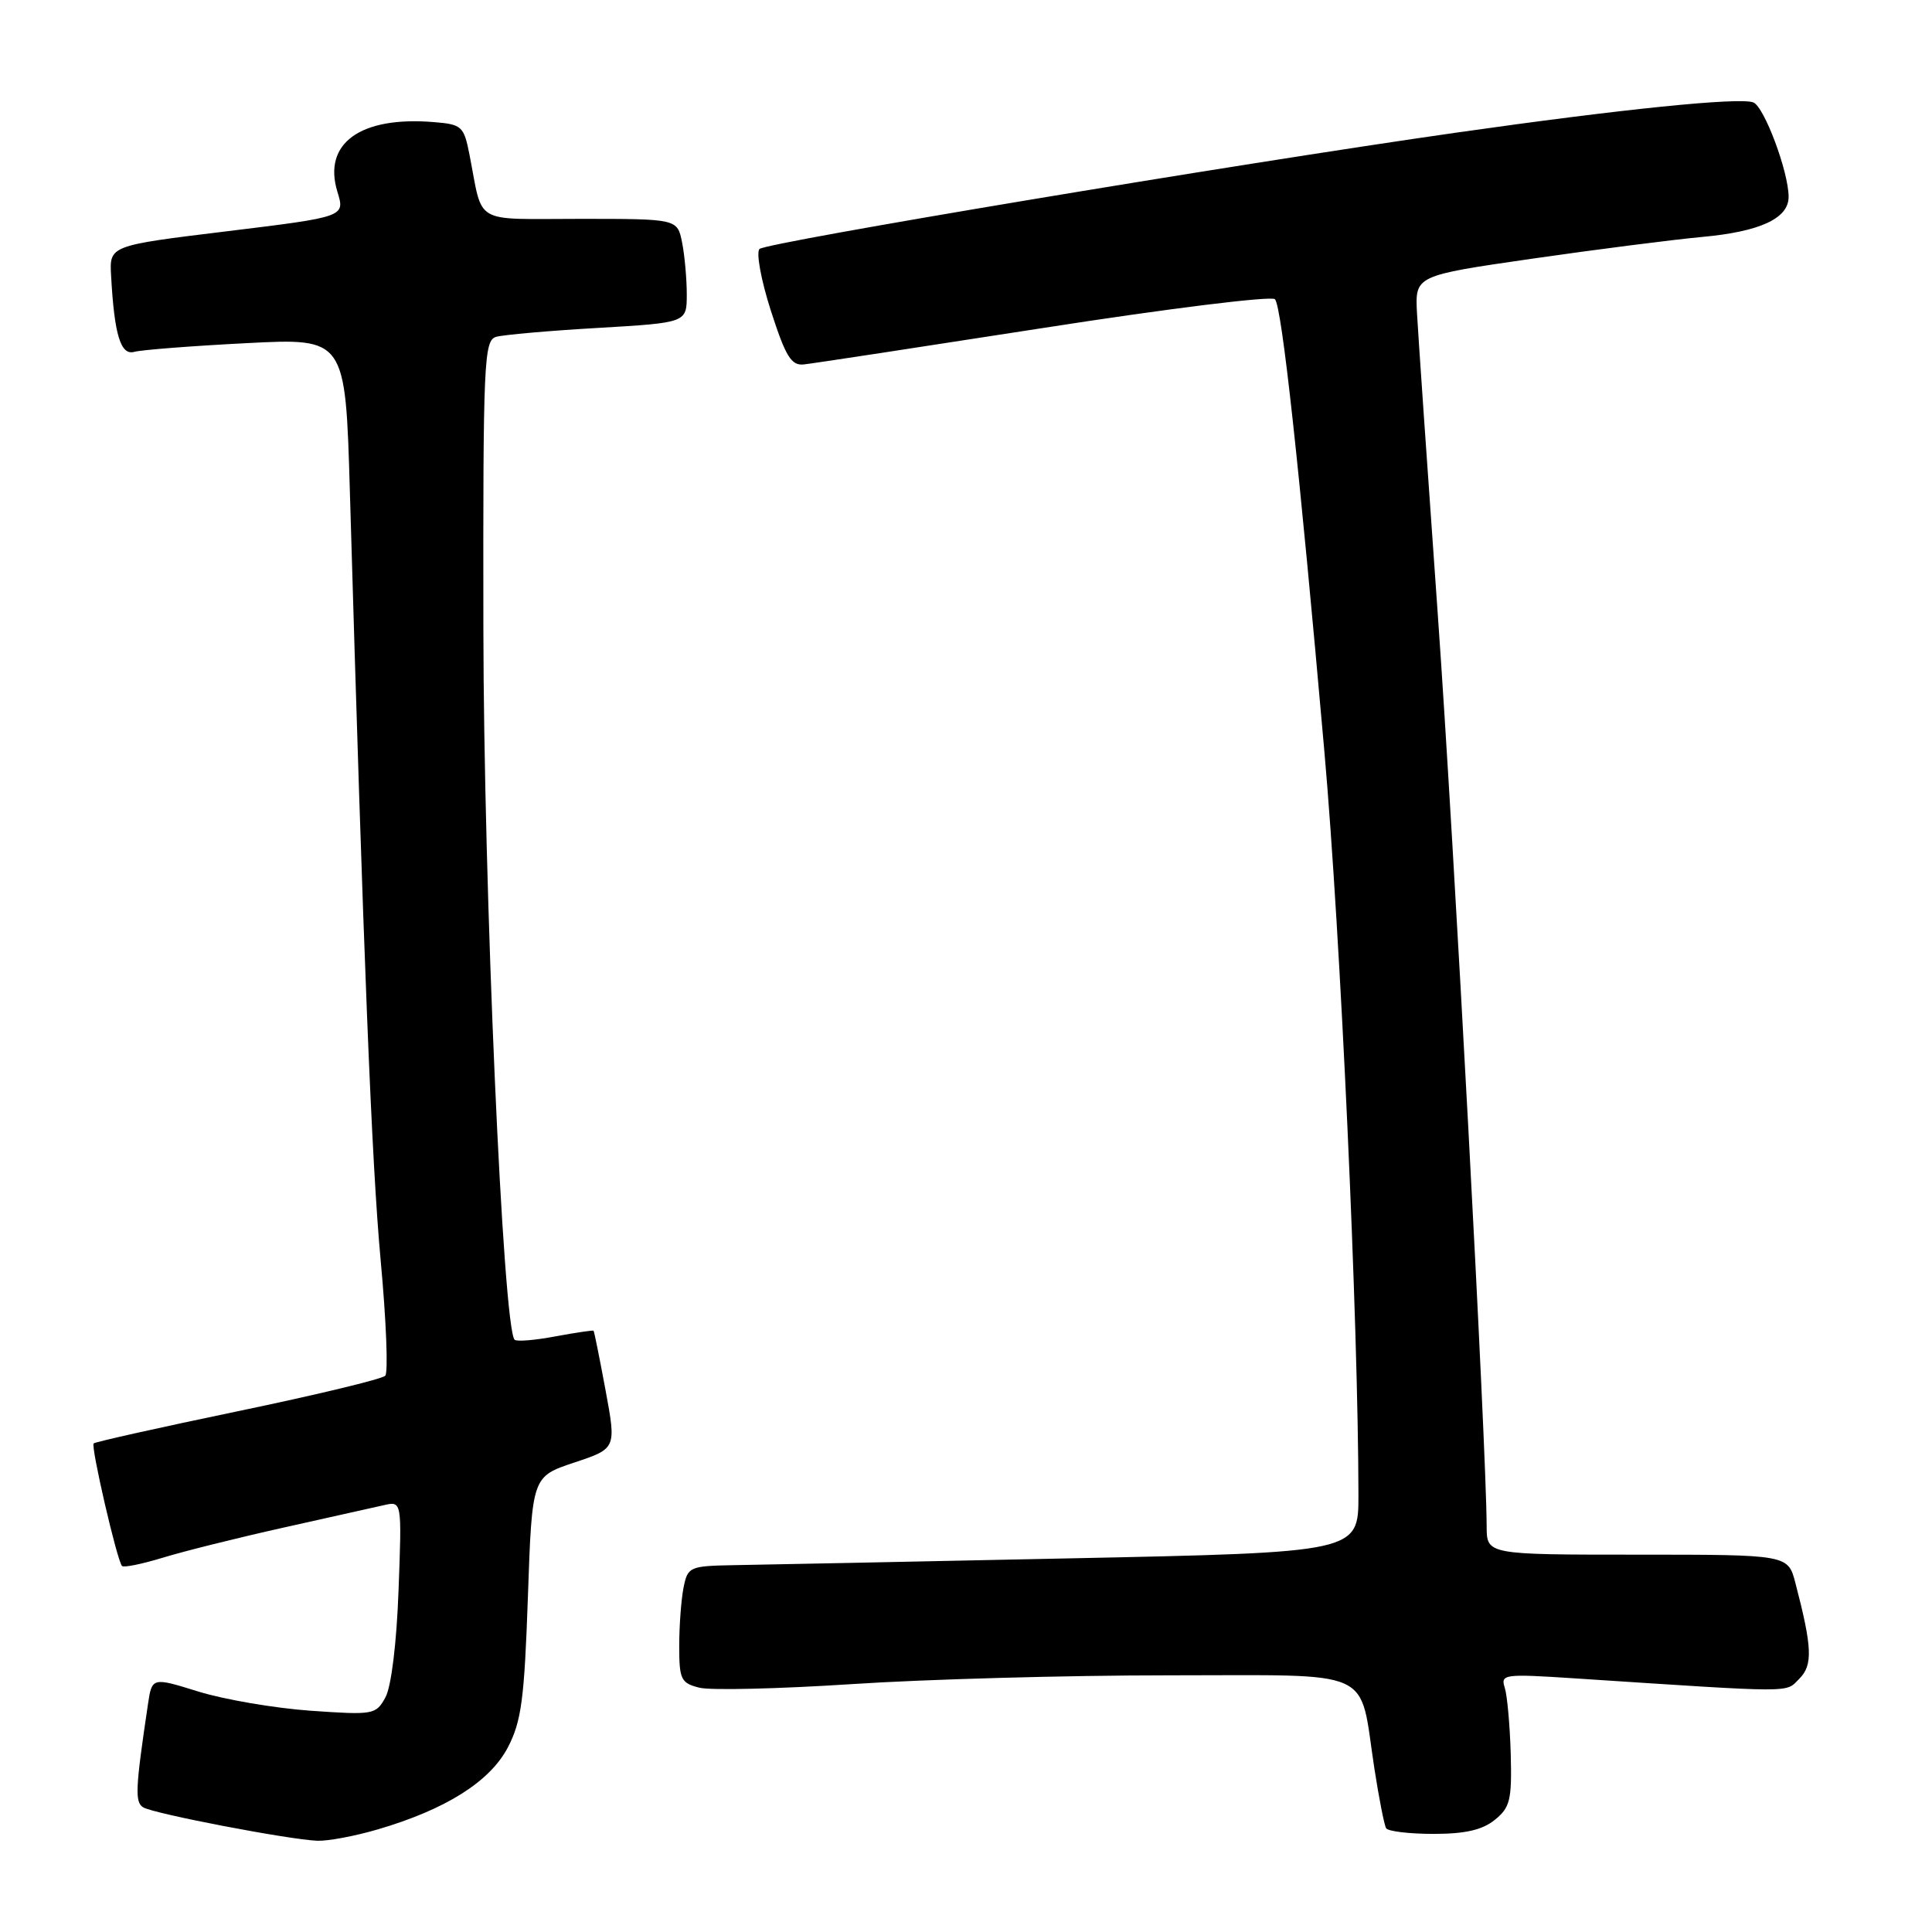 <?xml version="1.0" encoding="UTF-8" standalone="no"?>
<!DOCTYPE svg PUBLIC "-//W3C//DTD SVG 1.1//EN" "http://www.w3.org/Graphics/SVG/1.1/DTD/svg11.dtd" >
<svg xmlns="http://www.w3.org/2000/svg" xmlns:xlink="http://www.w3.org/1999/xlink" version="1.1" viewBox="0 0 256 256">
 <g >
 <path fill="currentColor"
d=" M 50.07 242.40 C 59.07 239.76 64.91 236.08 67.29 231.55 C 69.09 228.09 69.48 225.18 69.95 211.58 C 70.50 195.66 70.50 195.66 76.08 193.80 C 81.67 191.94 81.67 191.94 80.24 184.22 C 79.45 179.97 78.74 176.42 78.65 176.33 C 78.57 176.24 76.29 176.58 73.58 177.08 C 70.88 177.59 68.45 177.79 68.19 177.52 C 66.65 175.98 64.09 117.79 64.05 83.32 C 64.00 47.79 64.12 45.10 65.75 44.63 C 66.71 44.36 72.79 43.82 79.25 43.45 C 91.00 42.76 91.00 42.76 91.00 39.01 C 91.00 36.94 90.72 33.84 90.38 32.12 C 89.75 29.00 89.75 29.00 76.89 29.00 C 62.46 29.00 64.06 29.92 62.21 20.50 C 61.47 16.73 61.20 16.48 57.50 16.18 C 47.75 15.37 42.74 18.99 44.71 25.42 C 45.73 28.73 45.73 28.73 30.11 30.64 C 14.50 32.54 14.50 32.54 14.72 36.52 C 15.15 44.39 15.99 47.13 17.80 46.62 C 18.74 46.36 25.41 45.84 32.64 45.47 C 45.77 44.79 45.77 44.79 46.36 65.14 C 48.16 126.87 49.24 153.99 50.44 167.00 C 51.18 174.97 51.45 181.86 51.05 182.29 C 50.65 182.73 41.87 184.84 31.54 186.99 C 21.21 189.14 12.61 191.06 12.41 191.26 C 12.01 191.66 15.52 206.85 16.17 207.50 C 16.40 207.74 18.82 207.24 21.55 206.41 C 24.27 205.57 31.45 203.78 37.50 202.43 C 43.55 201.08 49.57 199.73 50.88 199.44 C 53.25 198.90 53.25 198.90 52.81 210.70 C 52.56 217.67 51.85 223.48 51.08 224.89 C 49.82 227.21 49.51 227.26 41.14 226.68 C 36.39 226.34 29.72 225.20 26.32 224.15 C 20.14 222.23 20.14 222.23 19.60 225.86 C 17.94 236.99 17.85 238.79 18.97 239.48 C 20.33 240.32 38.32 243.77 42.07 243.91 C 43.48 243.96 47.08 243.28 50.07 242.40 Z  M 198.07 241.14 C 200.10 239.50 200.34 238.50 200.18 232.41 C 200.07 228.63 199.72 224.68 199.39 223.64 C 198.81 221.84 199.27 221.78 208.64 222.39 C 238.26 224.33 236.53 224.33 238.41 222.45 C 240.23 220.63 240.14 218.34 237.90 209.75 C 236.92 206.00 236.92 206.00 216.96 206.00 C 197.00 206.00 197.00 206.00 196.99 202.25 C 196.95 191.63 192.69 112.04 190.52 81.50 C 189.15 62.25 187.91 44.26 187.76 41.51 C 187.50 36.52 187.50 36.52 203.00 34.28 C 211.53 33.05 221.65 31.76 225.50 31.40 C 233.20 30.70 237.00 28.95 237.00 26.09 C 237.00 22.77 233.77 14.13 232.32 13.57 C 230.48 12.86 214.82 14.46 193.00 17.57 C 163.42 21.79 101.55 32.12 100.64 32.99 C 100.17 33.45 100.84 37.11 102.14 41.16 C 104.10 47.24 104.84 48.46 106.50 48.29 C 107.60 48.18 121.93 45.99 138.35 43.44 C 154.76 40.88 168.53 39.18 168.94 39.65 C 169.85 40.67 172.15 61.68 175.48 99.50 C 177.64 123.92 179.98 175.19 180.00 198.10 C 180.00 205.70 180.00 205.70 141.75 206.49 C 120.71 206.93 100.72 207.34 97.32 207.39 C 91.35 207.50 91.13 207.60 90.57 210.38 C 90.26 211.96 90.00 215.44 90.00 218.11 C 90.00 222.54 90.23 223.02 92.68 223.63 C 94.15 224.00 103.26 223.78 112.93 223.15 C 122.59 222.51 141.42 221.99 154.77 221.99 C 182.68 222.00 180.03 220.81 182.11 234.32 C 182.72 238.27 183.42 241.84 183.67 242.25 C 183.91 242.66 186.74 243.00 189.95 243.00 C 194.14 243.00 196.42 242.48 198.07 241.14 Z "/>
</g>
</svg>